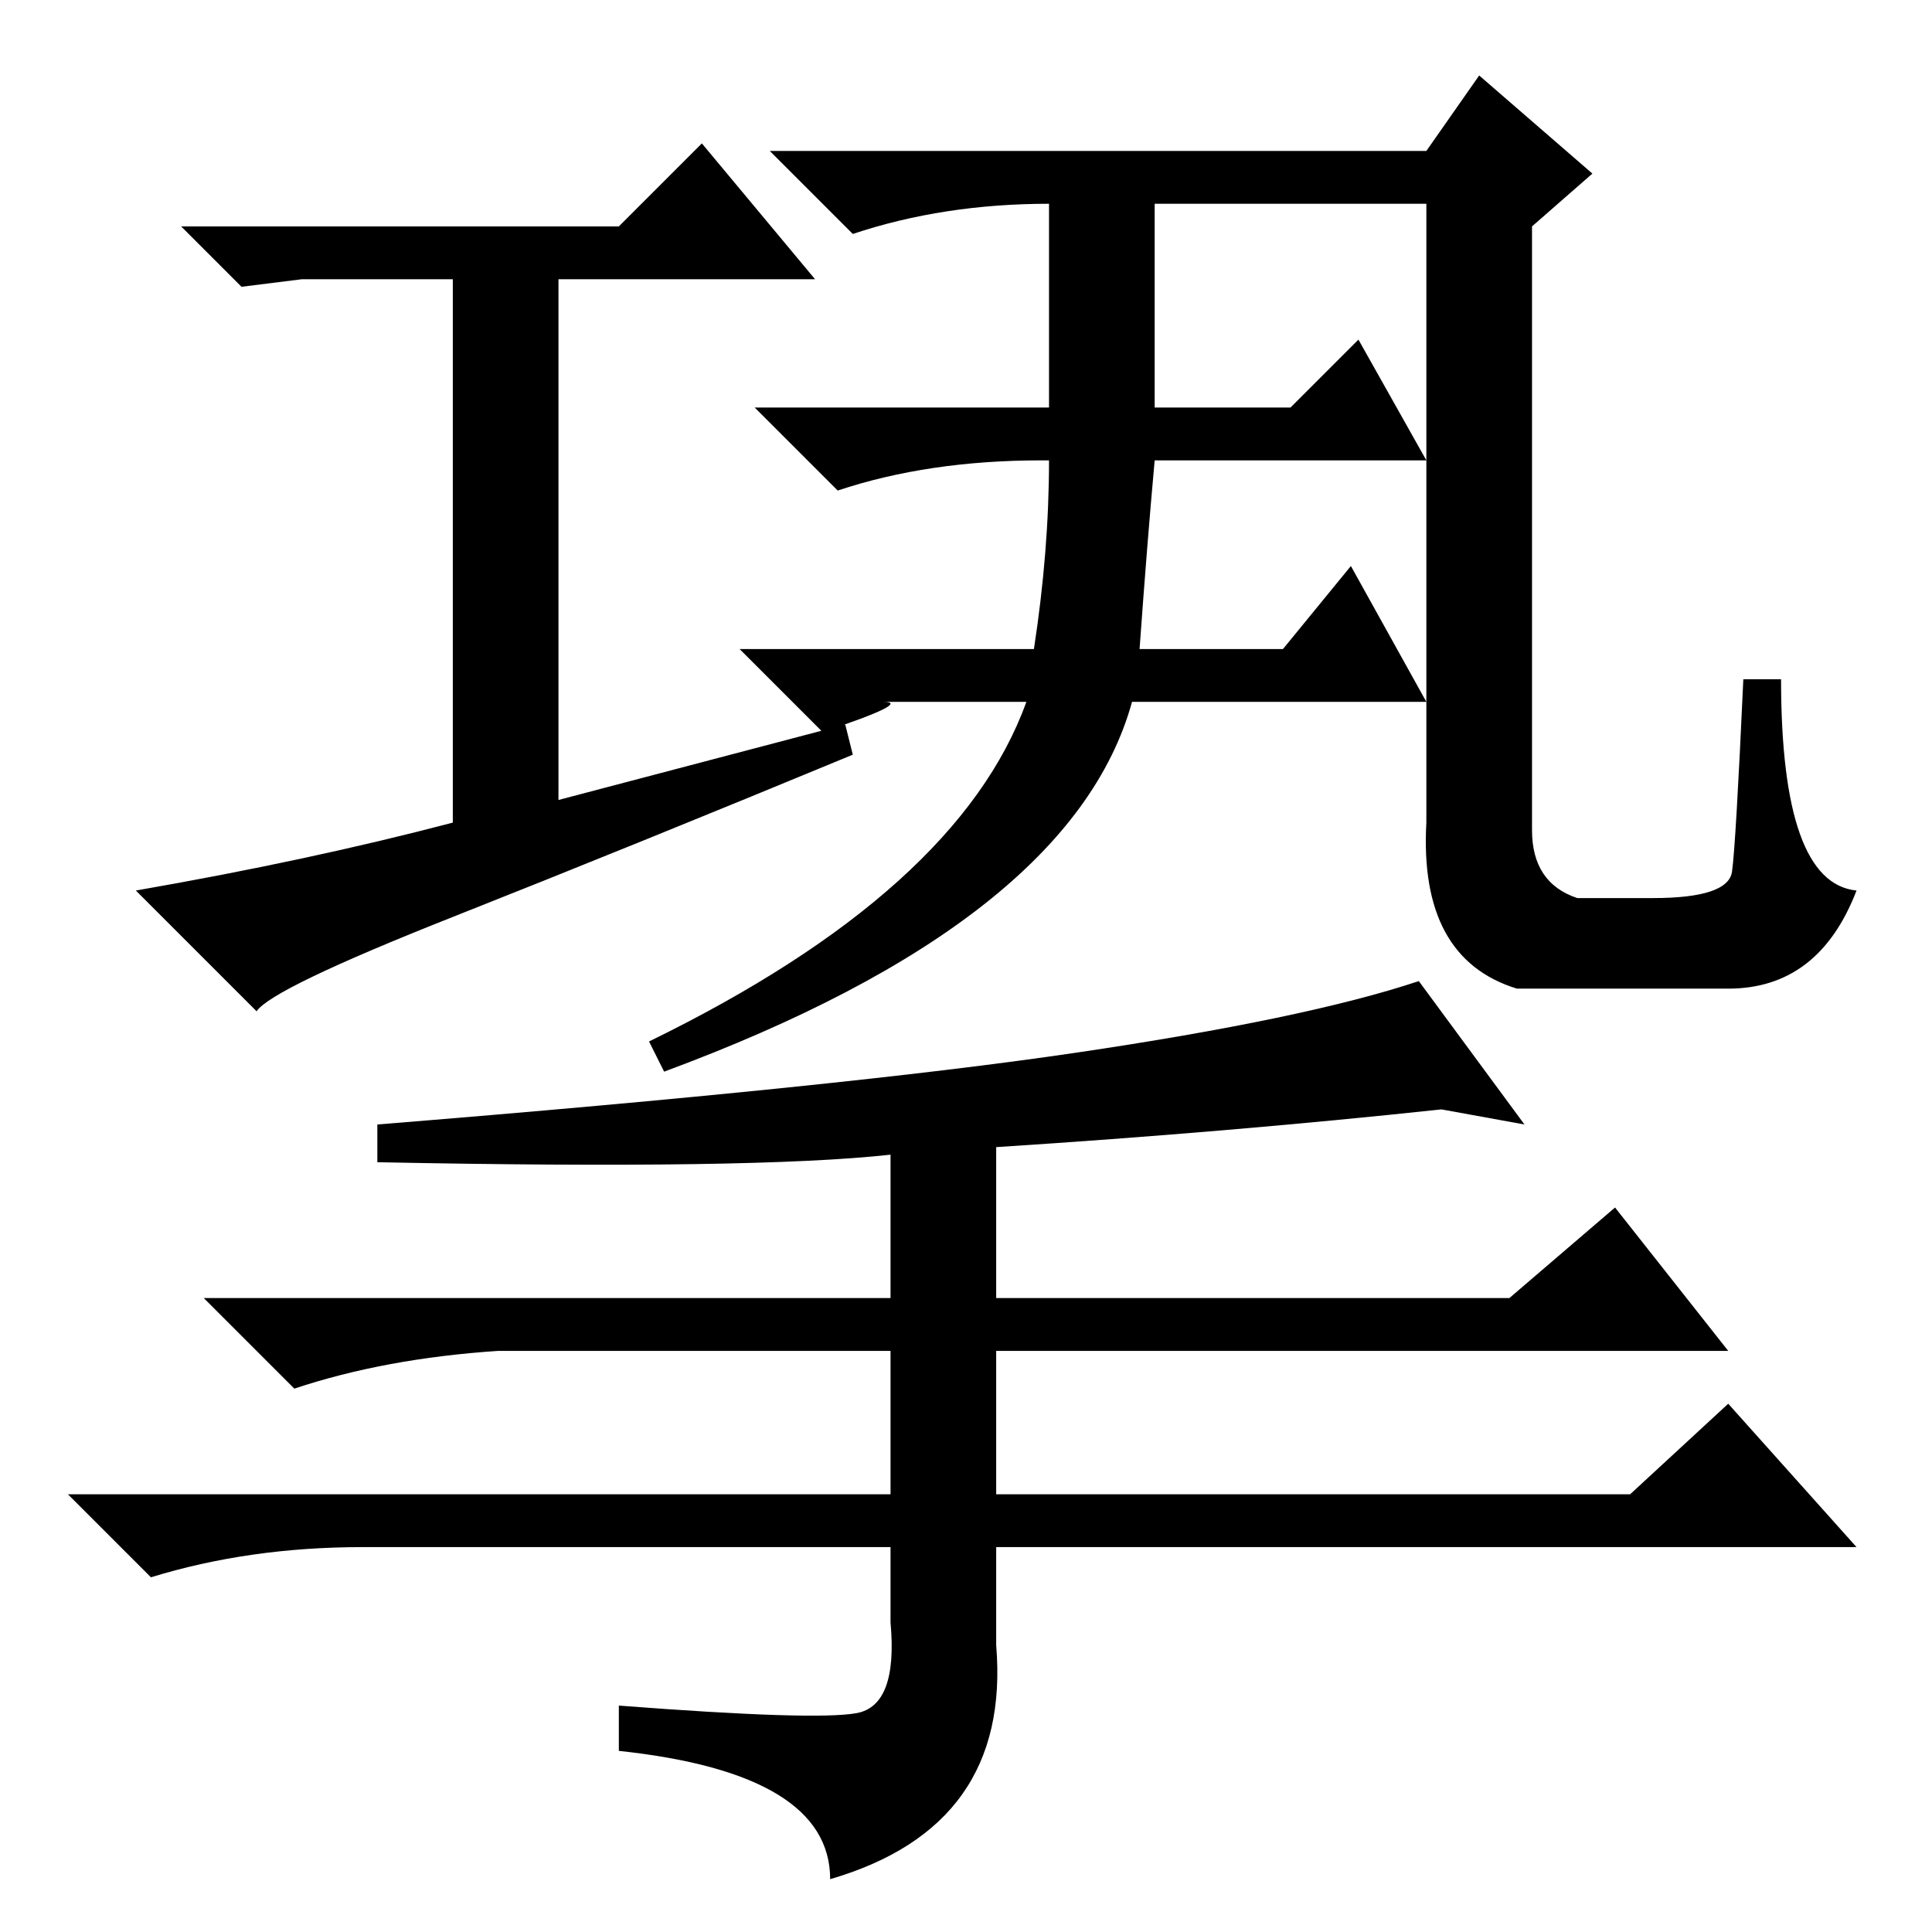 <?xml version="1.0" standalone="no"?>
<!DOCTYPE svg PUBLIC "-//W3C//DTD SVG 1.1//EN" "http://www.w3.org/Graphics/SVG/1.1/DTD/svg11.dtd" >
<svg xmlns="http://www.w3.org/2000/svg" xmlns:xlink="http://www.w3.org/1999/xlink" version="1.1" viewBox="0 -36 256 256">
  <g transform="matrix(1 0 0 -1 0 220)">
   <path fill="currentColor"
d="M153 229v-27h18l9 9l9 -16v34h-36zM153 195q-1 -11 -2 -25h19l9 11l10 -18v32h-36zM196 246l15 -13l-8 -7v-80q0 -7 6 -9h10q10 0 10.5 3.5t1.5 25.5h5q0 -27 10 -28q-5 -13 -17 -13h-28q-13 4 -12 22v16h-39q-8 -29 -62 -49l-2 4q41 20 50 45h-19q4 0 -8 -4l-11 11h39
q2 13 2 25h-1q-15 0 -27 -4l-11 11h39v27q-14 0 -26 -4l-11 11h87zM93 237l15 -18h-34v-69l38 10l1 -4q-29 -12 -53 -21.5t-26 -12.5l-16 16q23 4 42 9v72h-20l-8 -1l-8 8h58zM50 102v5q62 5 92.5 9.5t45.5 9.5l14 -19l-11 2q-28 -3 -59 -5v-20h68l14 12l15 -19h-97v-19h84
l13 12l17 -19h-114v-13q2 -24 -22 -31q0 14 -28 17v6q26 -2 31.5 -1t4.5 12v10h-70q-15 0 -28 -4l-11 11h109v19h-52q-15 -1 -27 -5l-12 12h91v19q-18 -2 -68 -1z" />
  </g>

</svg>

